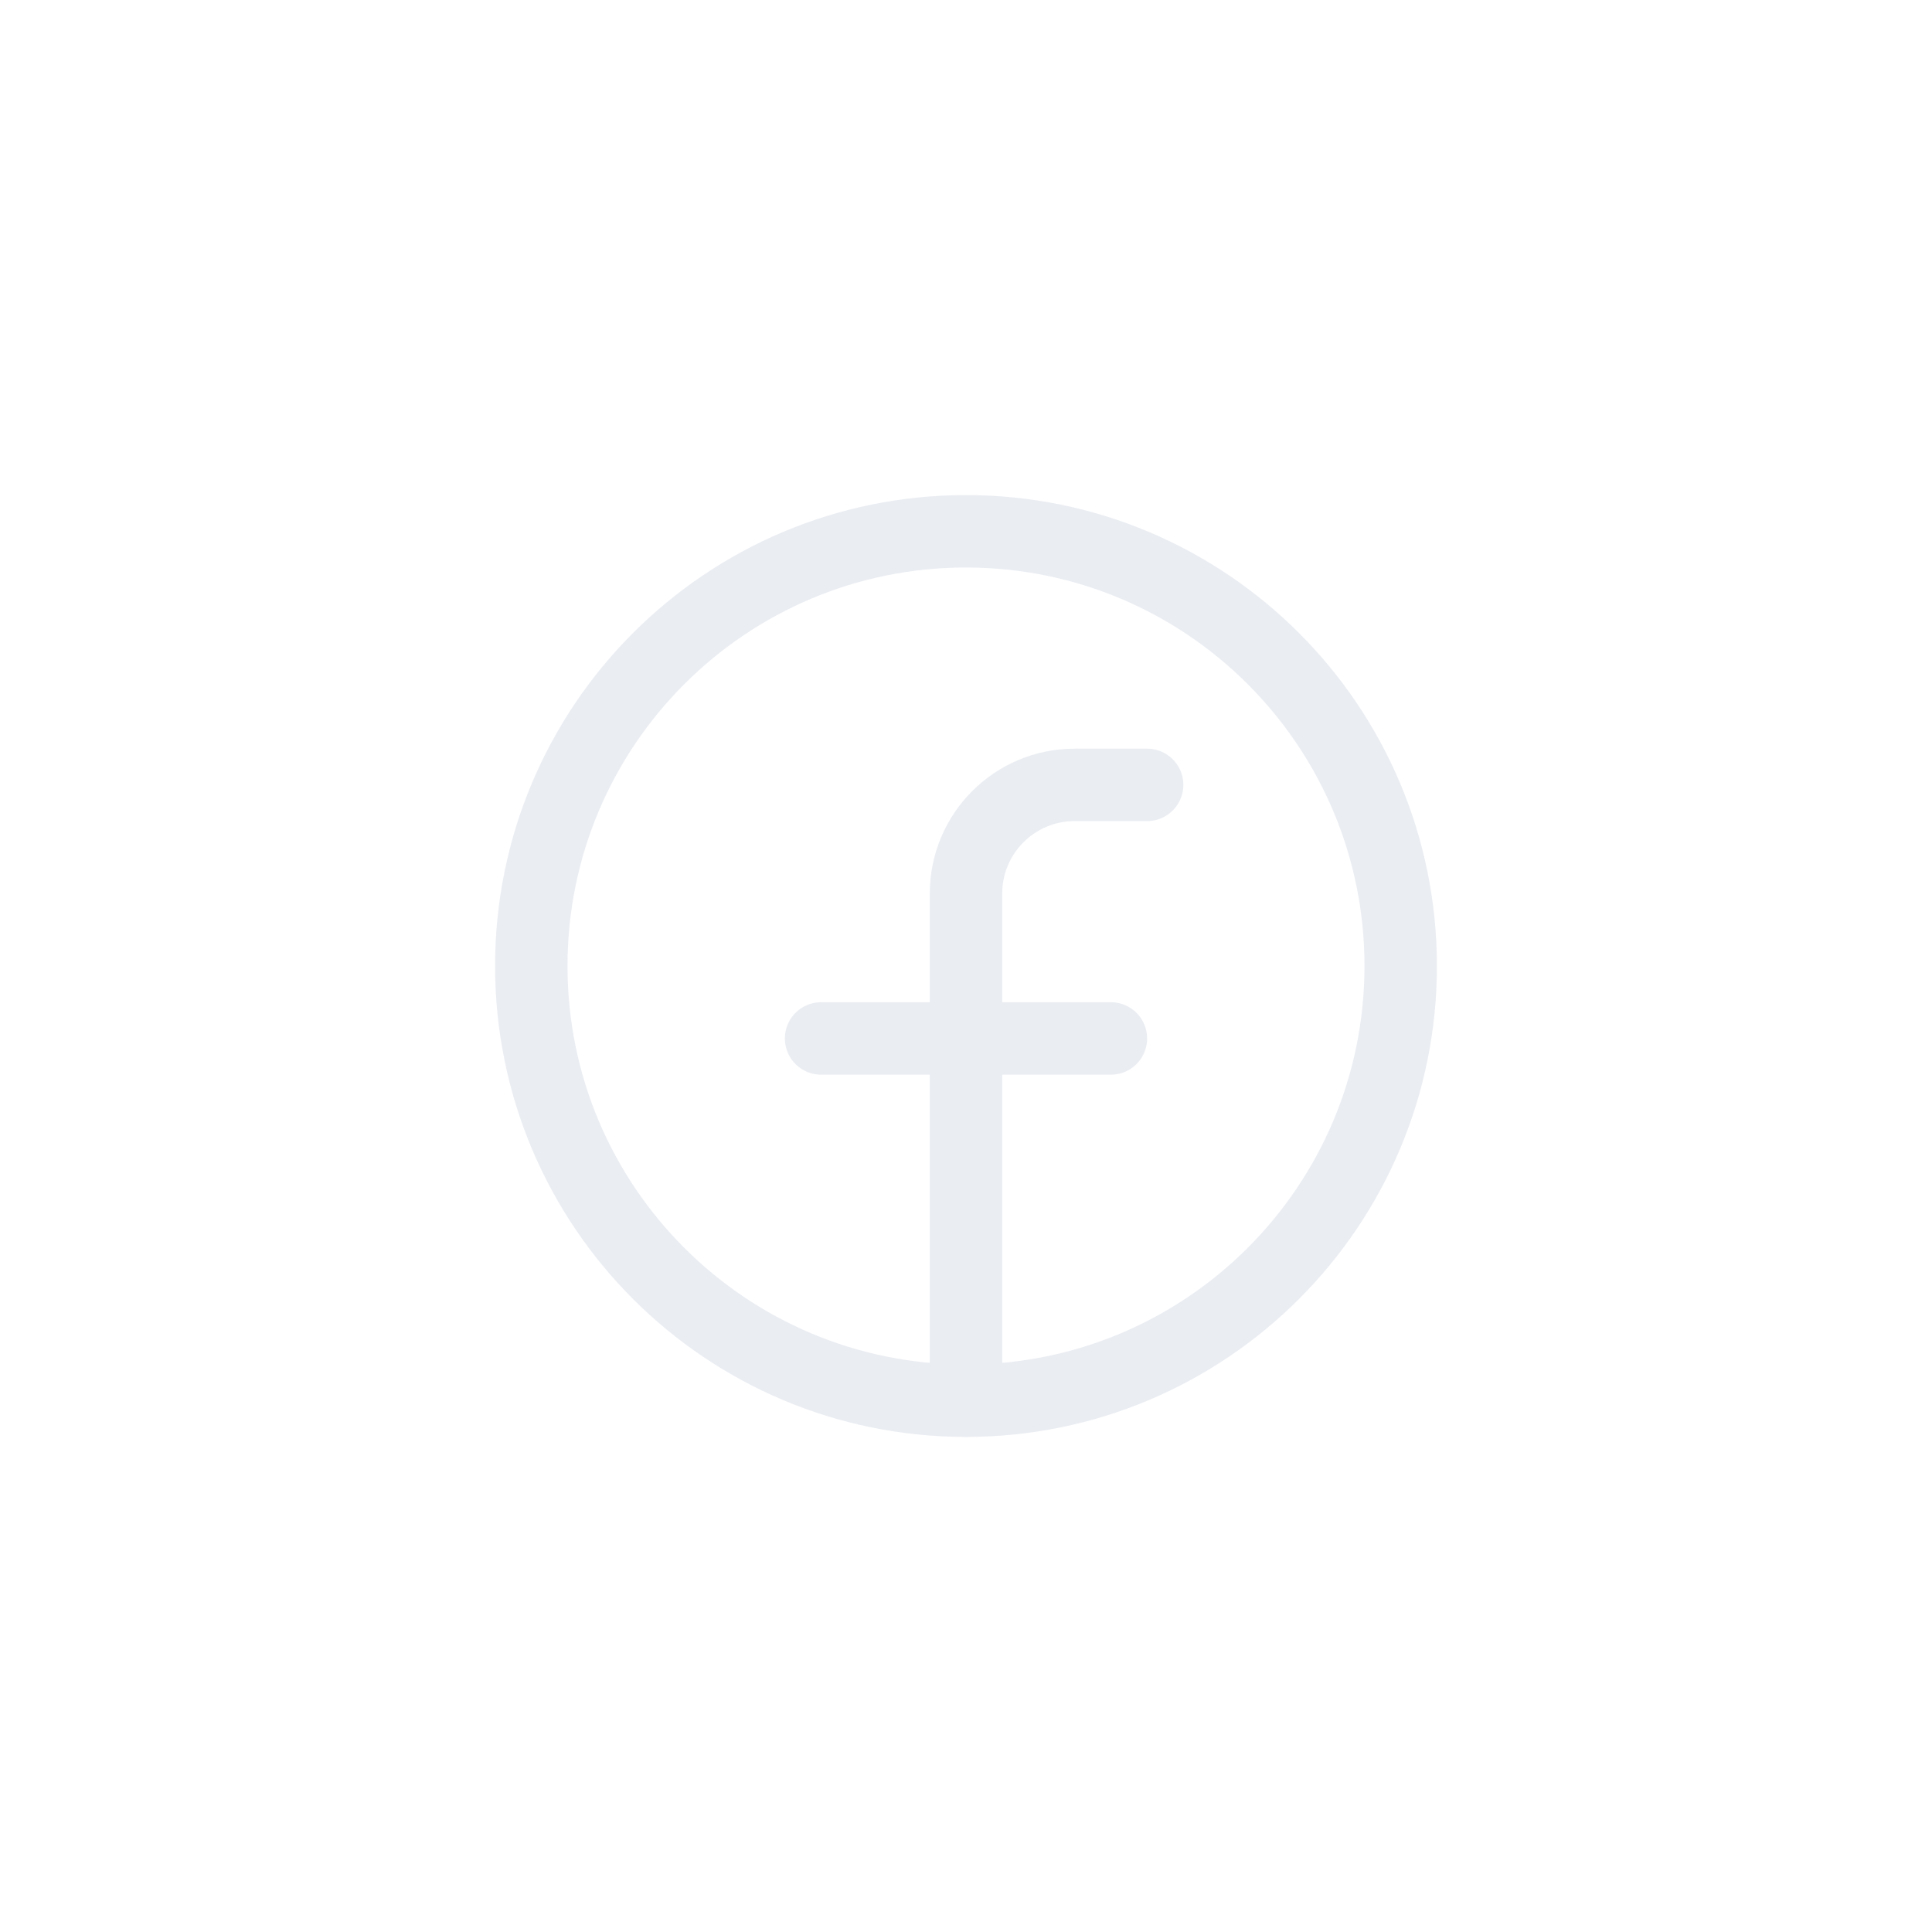 <svg width="40" height="40" viewBox="0 0 40 40" fill="none" xmlns="http://www.w3.org/2000/svg">
<g opacity="0.5">
<path d="M11 20C11 15.029 15.029 11 20 11C24.971 11 29 15.029 29 20C29 24.971 24.971 29 20 29C15.029 29 11 24.971 11 20Z" stroke="#D5DBE6" stroke-width="1.5" stroke-linecap="round" stroke-linejoin="round"/>
<path d="M23.75 16.25H22.25C21.007 16.25 20 17.257 20 18.5V29" stroke="#D5DBE6" stroke-width="1.5" stroke-linecap="round" stroke-linejoin="round"/>
<path d="M17 21.5H23" stroke="#D5DBE6" stroke-width="1.5" stroke-linecap="round" stroke-linejoin="round"/>
</g>
</svg>
